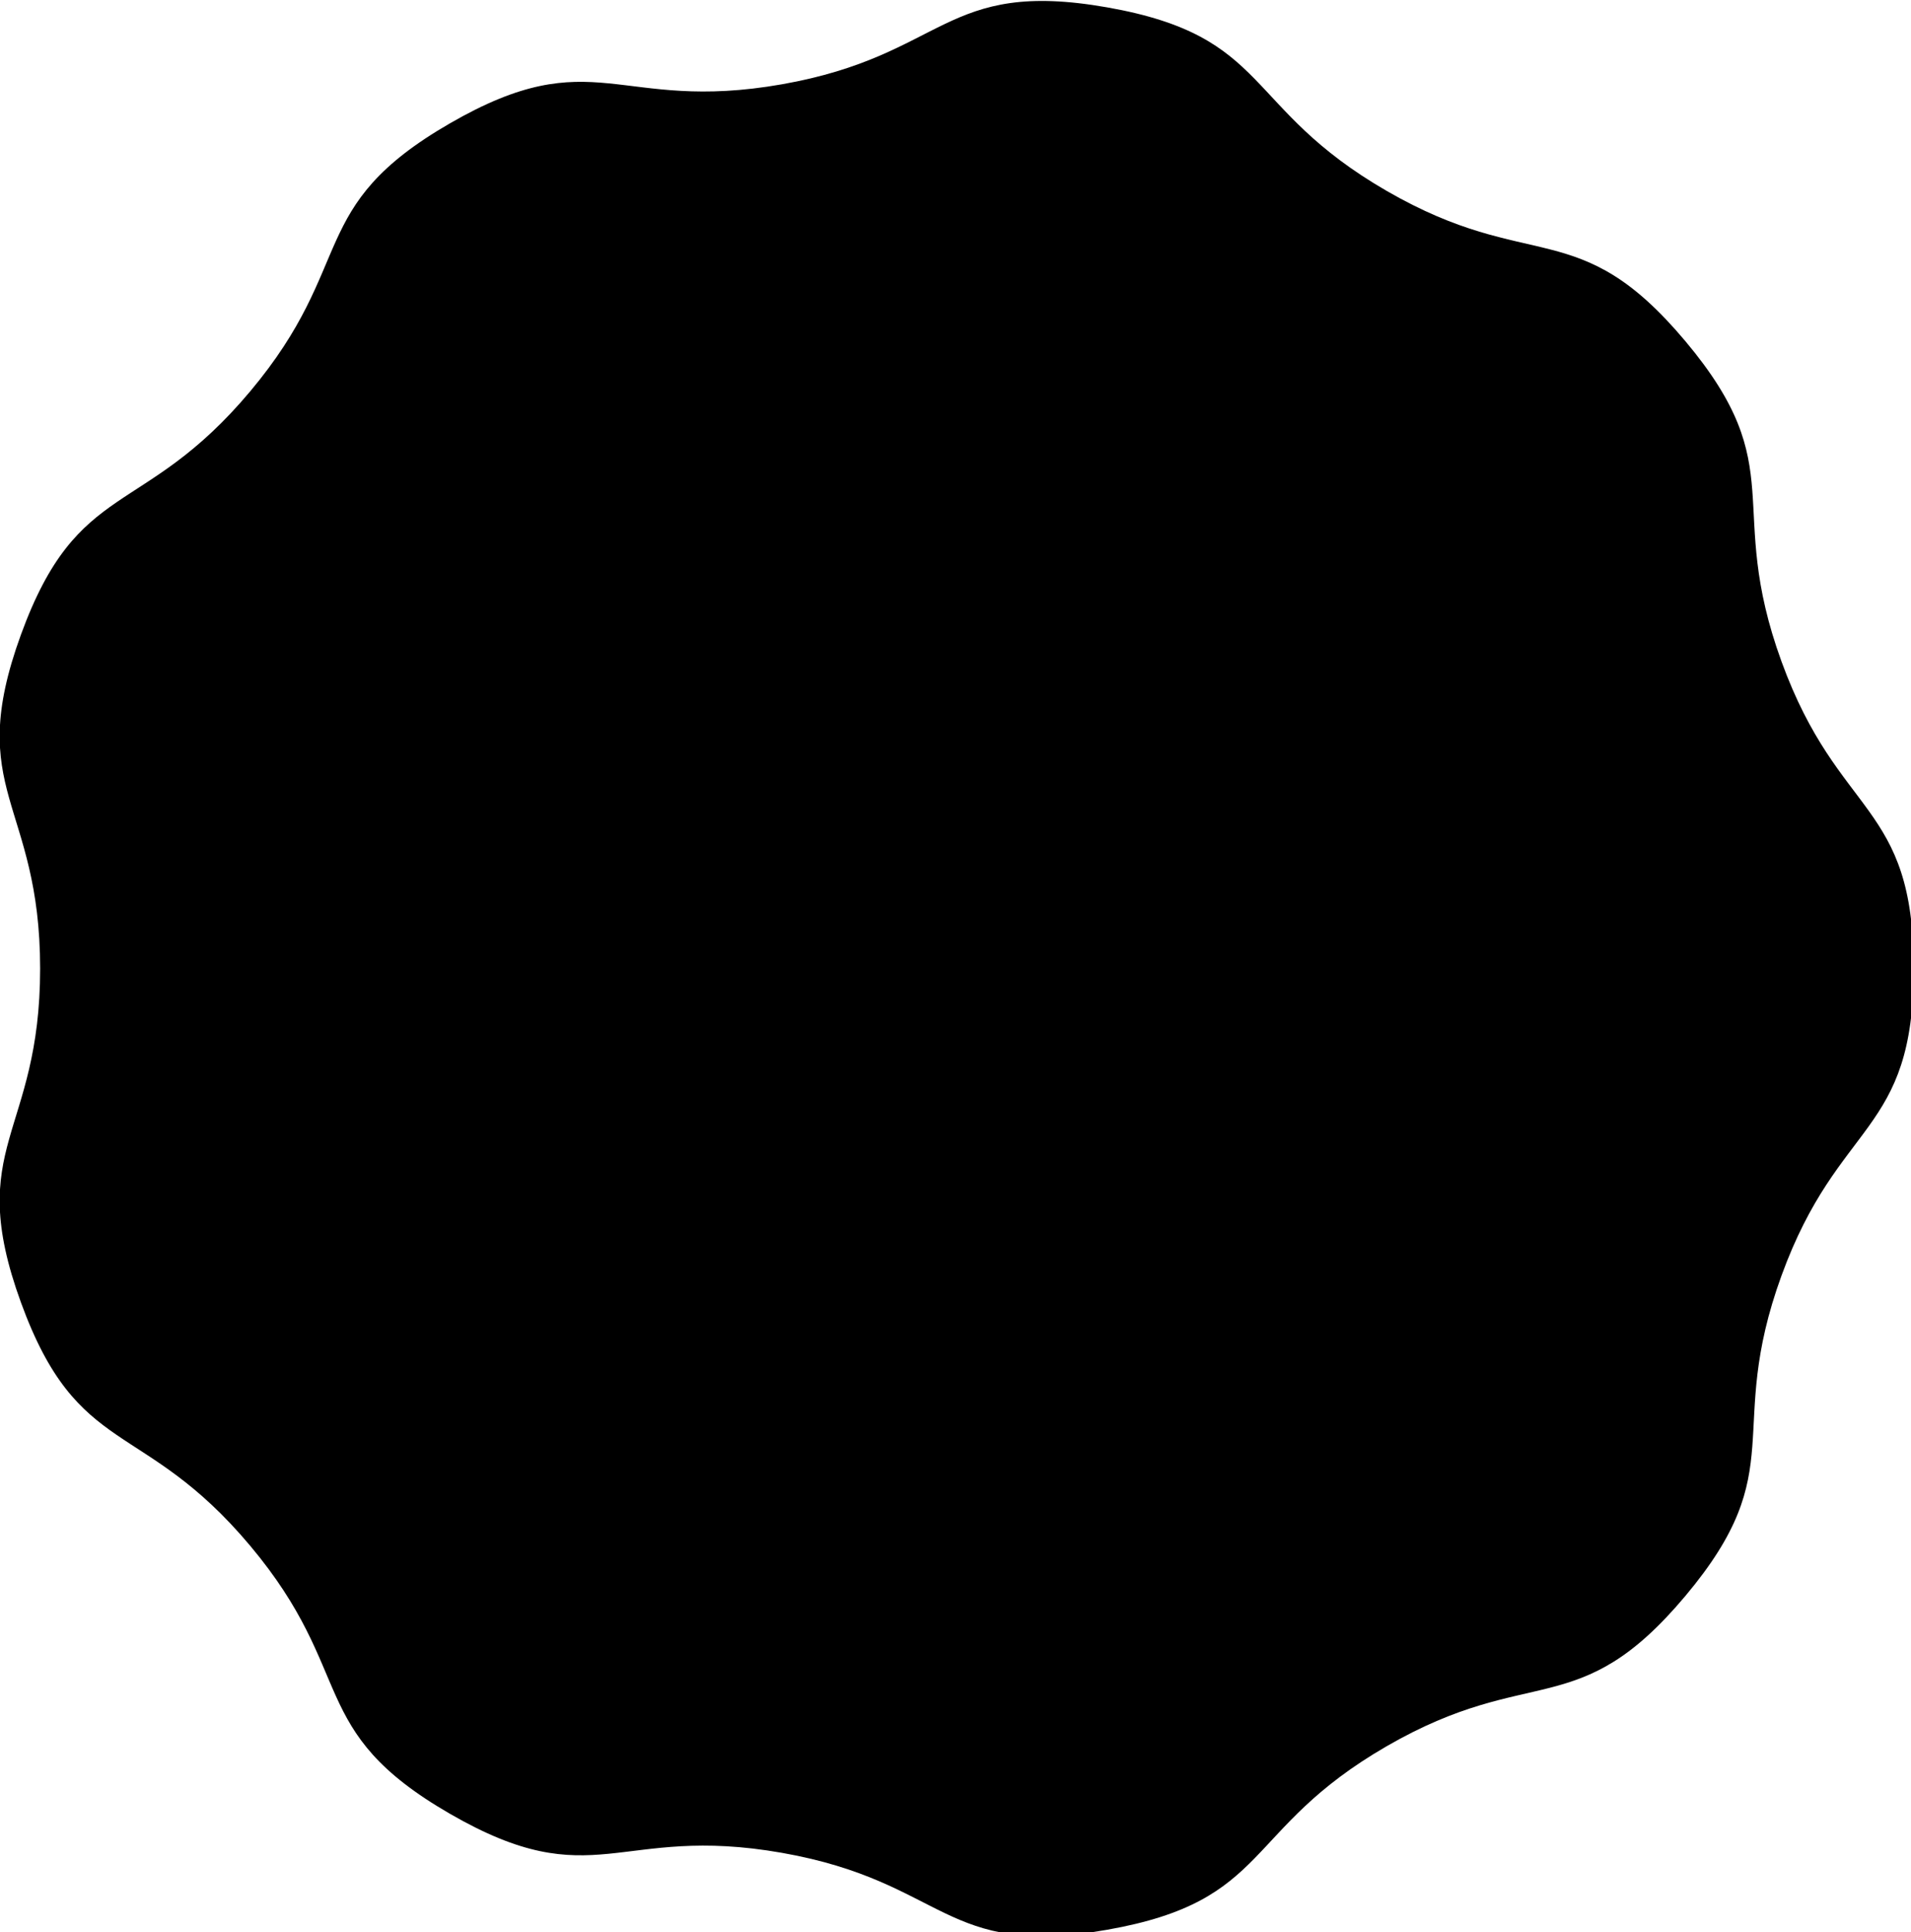 <?xml version="1.0" encoding="UTF-8" standalone="no"?>
<!-- Created with Inkscape (http://www.inkscape.org/) -->

<svg width="92.549mm" height="93.557mm" viewBox="0 0 92.549 93.557" version="1.1" id="svg5" xmlns="http://www.w3.org/2000/svg" xmlns:svg="http://www.w3.org/2000/svg"> <defs id="defs2" /> <g id="layer1" transform="translate(-1.677,1.206)"> <path style="font-variation-settings:'wght' 300;fill:inherit;fill-opacity:1;stroke-width:2.71;stroke-linecap:round;stroke-linejoin:round;stroke-miterlimit:4;stroke-dasharray:none;paint-order:stroke fill markers" id="path1132" d="m 311.774,287.966 c 0,30.547 -13.713,27.409 -24.161,56.114 -10.448,28.705 2.074,35.116 -17.561,58.516 -19.635,23.401 -28.123,12.182 -54.578,27.455 -26.455,15.274 -20.983,28.234 -51.066,33.538 -30.083,5.304 -29.374,-8.745 -59.457,-14.05 -30.083,-5.304 -34.222,8.141 -60.677,-7.133 -26.455,-15.274 -16.88,-25.581 -36.516,-48.981 -19.635,-23.401 -31.448,-15.761 -41.896,-44.466 -10.448,-28.705 3.512,-30.446 3.512,-60.994 0,-30.547 -13.96,-32.289 -3.512,-60.994 10.448,-28.705 22.261,-21.066 41.896,-44.466 19.635,-23.401 10.061,-33.708 36.516,-48.981 26.455,-15.274 30.594,-1.828 60.677,-7.133 30.083,-5.304 29.374,-19.354 59.457,-14.05 30.083,5.304 24.611,18.265 51.066,33.538 26.455,15.274 34.943,4.055 54.578,27.455 19.635,23.401 7.113,29.811 17.561,58.516 10.448,28.705 24.161,25.567 24.161,56.114 z" transform="matrix(0.265,0,0,0.265,11.736,-30.618)" /> </g> </svg>